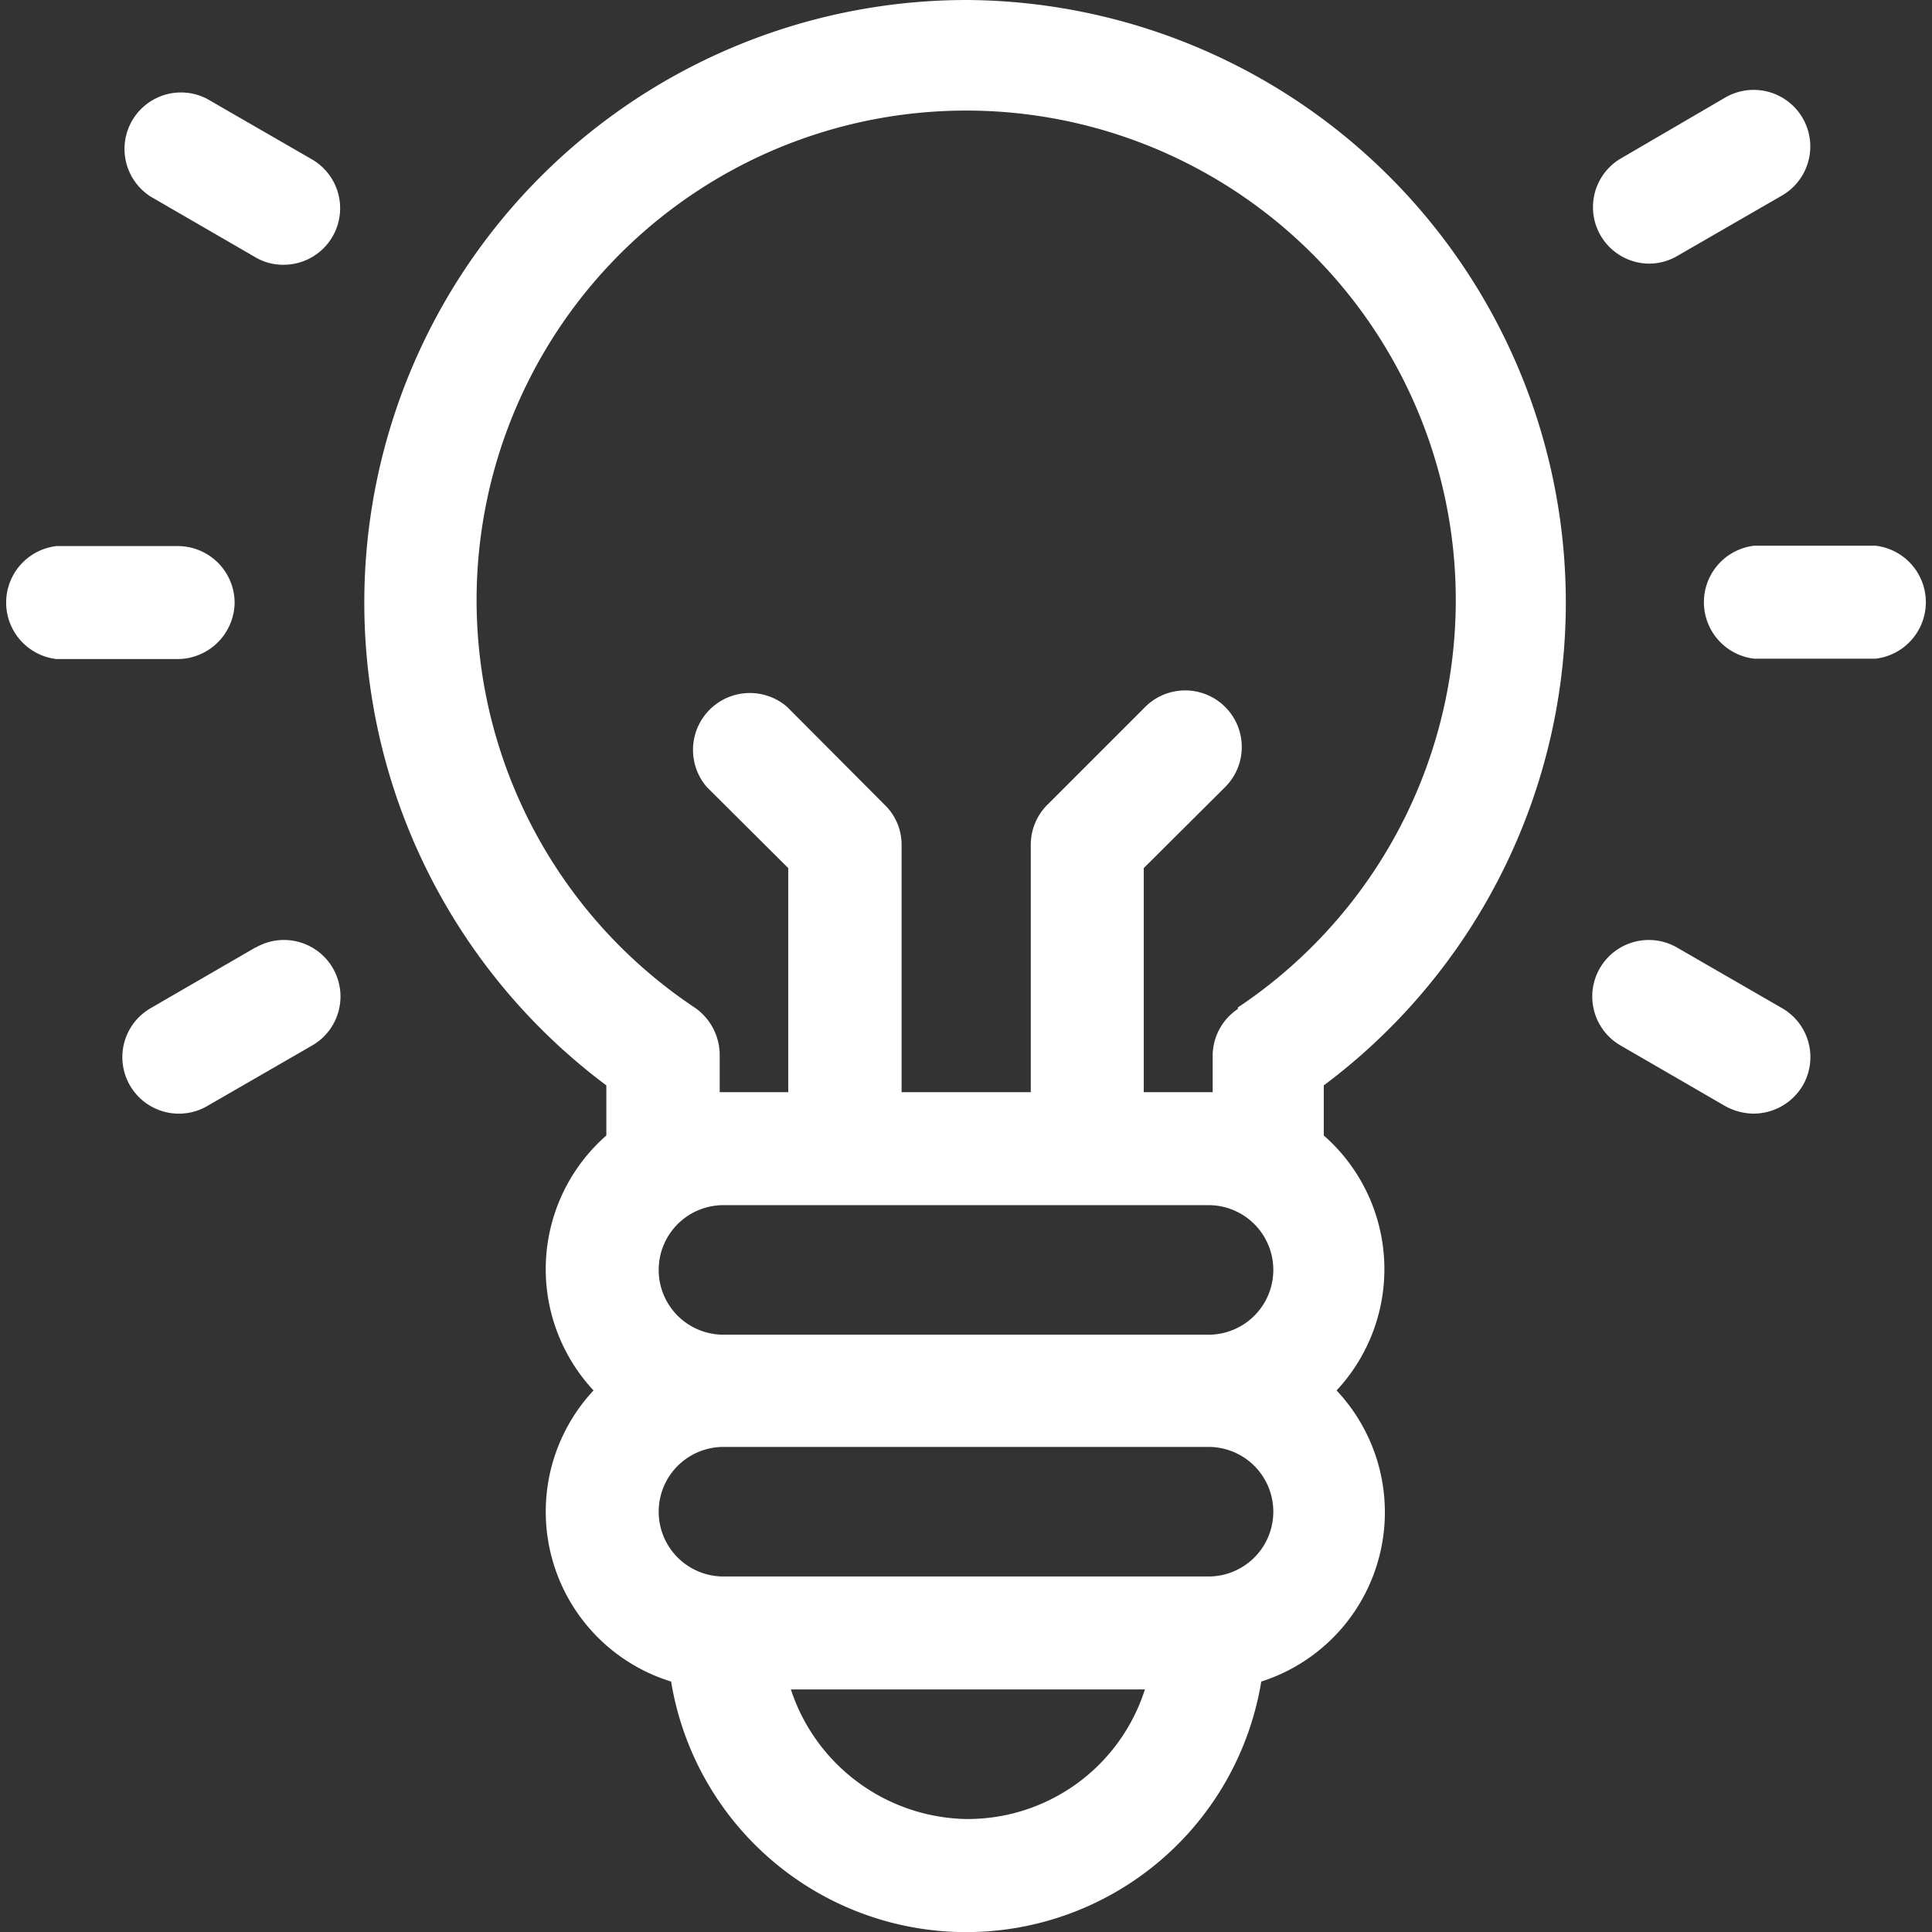 <svg xmlns="http://www.w3.org/2000/svg" viewBox="0 0 51.3 51.3"><rect x="0" y="0" width="51.3" height="51.3" fill="#333333" stroke="none"/><defs><style>.cls-1{fill:#fff;}</style></defs><title>Exemplo</title><g id="Camada_2" data-name="Camada 2"><g id="Camada_1-2" data-name="Camada 1"><g id="surface1"><path class="cls-1" d="M25.65,0A16,16,0,0,0,16.1,28.82v1.33a4.72,4.72,0,0,0-.34,6.77,4.72,4.72,0,0,0,2.06,7.73,7.94,7.94,0,0,0,15.67,0,4.72,4.72,0,0,0,2-7.73,4.72,4.72,0,0,0-.34-6.77V28.82A16,16,0,0,0,25.65,0Zm6.44,32a1.72,1.72,0,0,1,0,3.44H19.21a1.72,1.72,0,0,1,0-3.44ZM25.65,48.3A5,5,0,0,1,21,44.86h9.4A4.94,4.94,0,0,1,25.65,48.3Zm6.44-6.44H19.21a1.72,1.72,0,0,1,0-3.44H32.09a1.72,1.72,0,0,1,0,3.44Zm.78-15.07A1.5,1.5,0,0,0,32.2,28V29H30.37V23.05l2.16-2.15a1.5,1.5,0,0,0-2.12-2.13l-2.6,2.6a1.5,1.5,0,0,0-.44,1.06V29H23.94V22.43a1.47,1.47,0,0,0-.45-1.06l-2.59-2.6a1.51,1.51,0,0,0-2.13,2.13l2.16,2.15V29H19.11V28a1.53,1.53,0,0,0-.67-1.25,13,13,0,1,1,14.43,0Z"/><path class="cls-1" d="M6.23,16a1.51,1.51,0,0,0-1.51-1.5H1.5a1.51,1.51,0,0,0,0,3H4.72A1.52,1.52,0,0,0,6.23,16Z"/><path class="cls-1" d="M49.8,14.49H46.58a1.51,1.51,0,0,0,0,3H49.8a1.51,1.51,0,0,0,0-3Z"/><path class="cls-1" d="M6.78,25.16,4,26.77a1.5,1.5,0,0,0,1.5,2.6l2.79-1.61a1.5,1.5,0,0,0-1.5-2.6Z"/><path class="cls-1" d="M43.78,7a1.48,1.48,0,0,0,.75-.2l2.79-1.61a1.5,1.5,0,1,0-1.51-2.6L43,4.23A1.5,1.5,0,0,0,43.78,7Z"/><path class="cls-1" d="M47.32,26.77l-2.79-1.61a1.5,1.5,0,1,0-1.5,2.6l2.78,1.61a1.59,1.59,0,0,0,.75.2,1.52,1.52,0,0,0,1.31-.75A1.5,1.5,0,0,0,47.32,26.77Z"/><path class="cls-1" d="M8.28,4.23,5.49,2.62A1.5,1.5,0,0,0,4,5.22L6.78,6.83a1.43,1.43,0,0,0,.75.2,1.5,1.5,0,0,0,.75-2.8Z"/></g></g></g></svg>